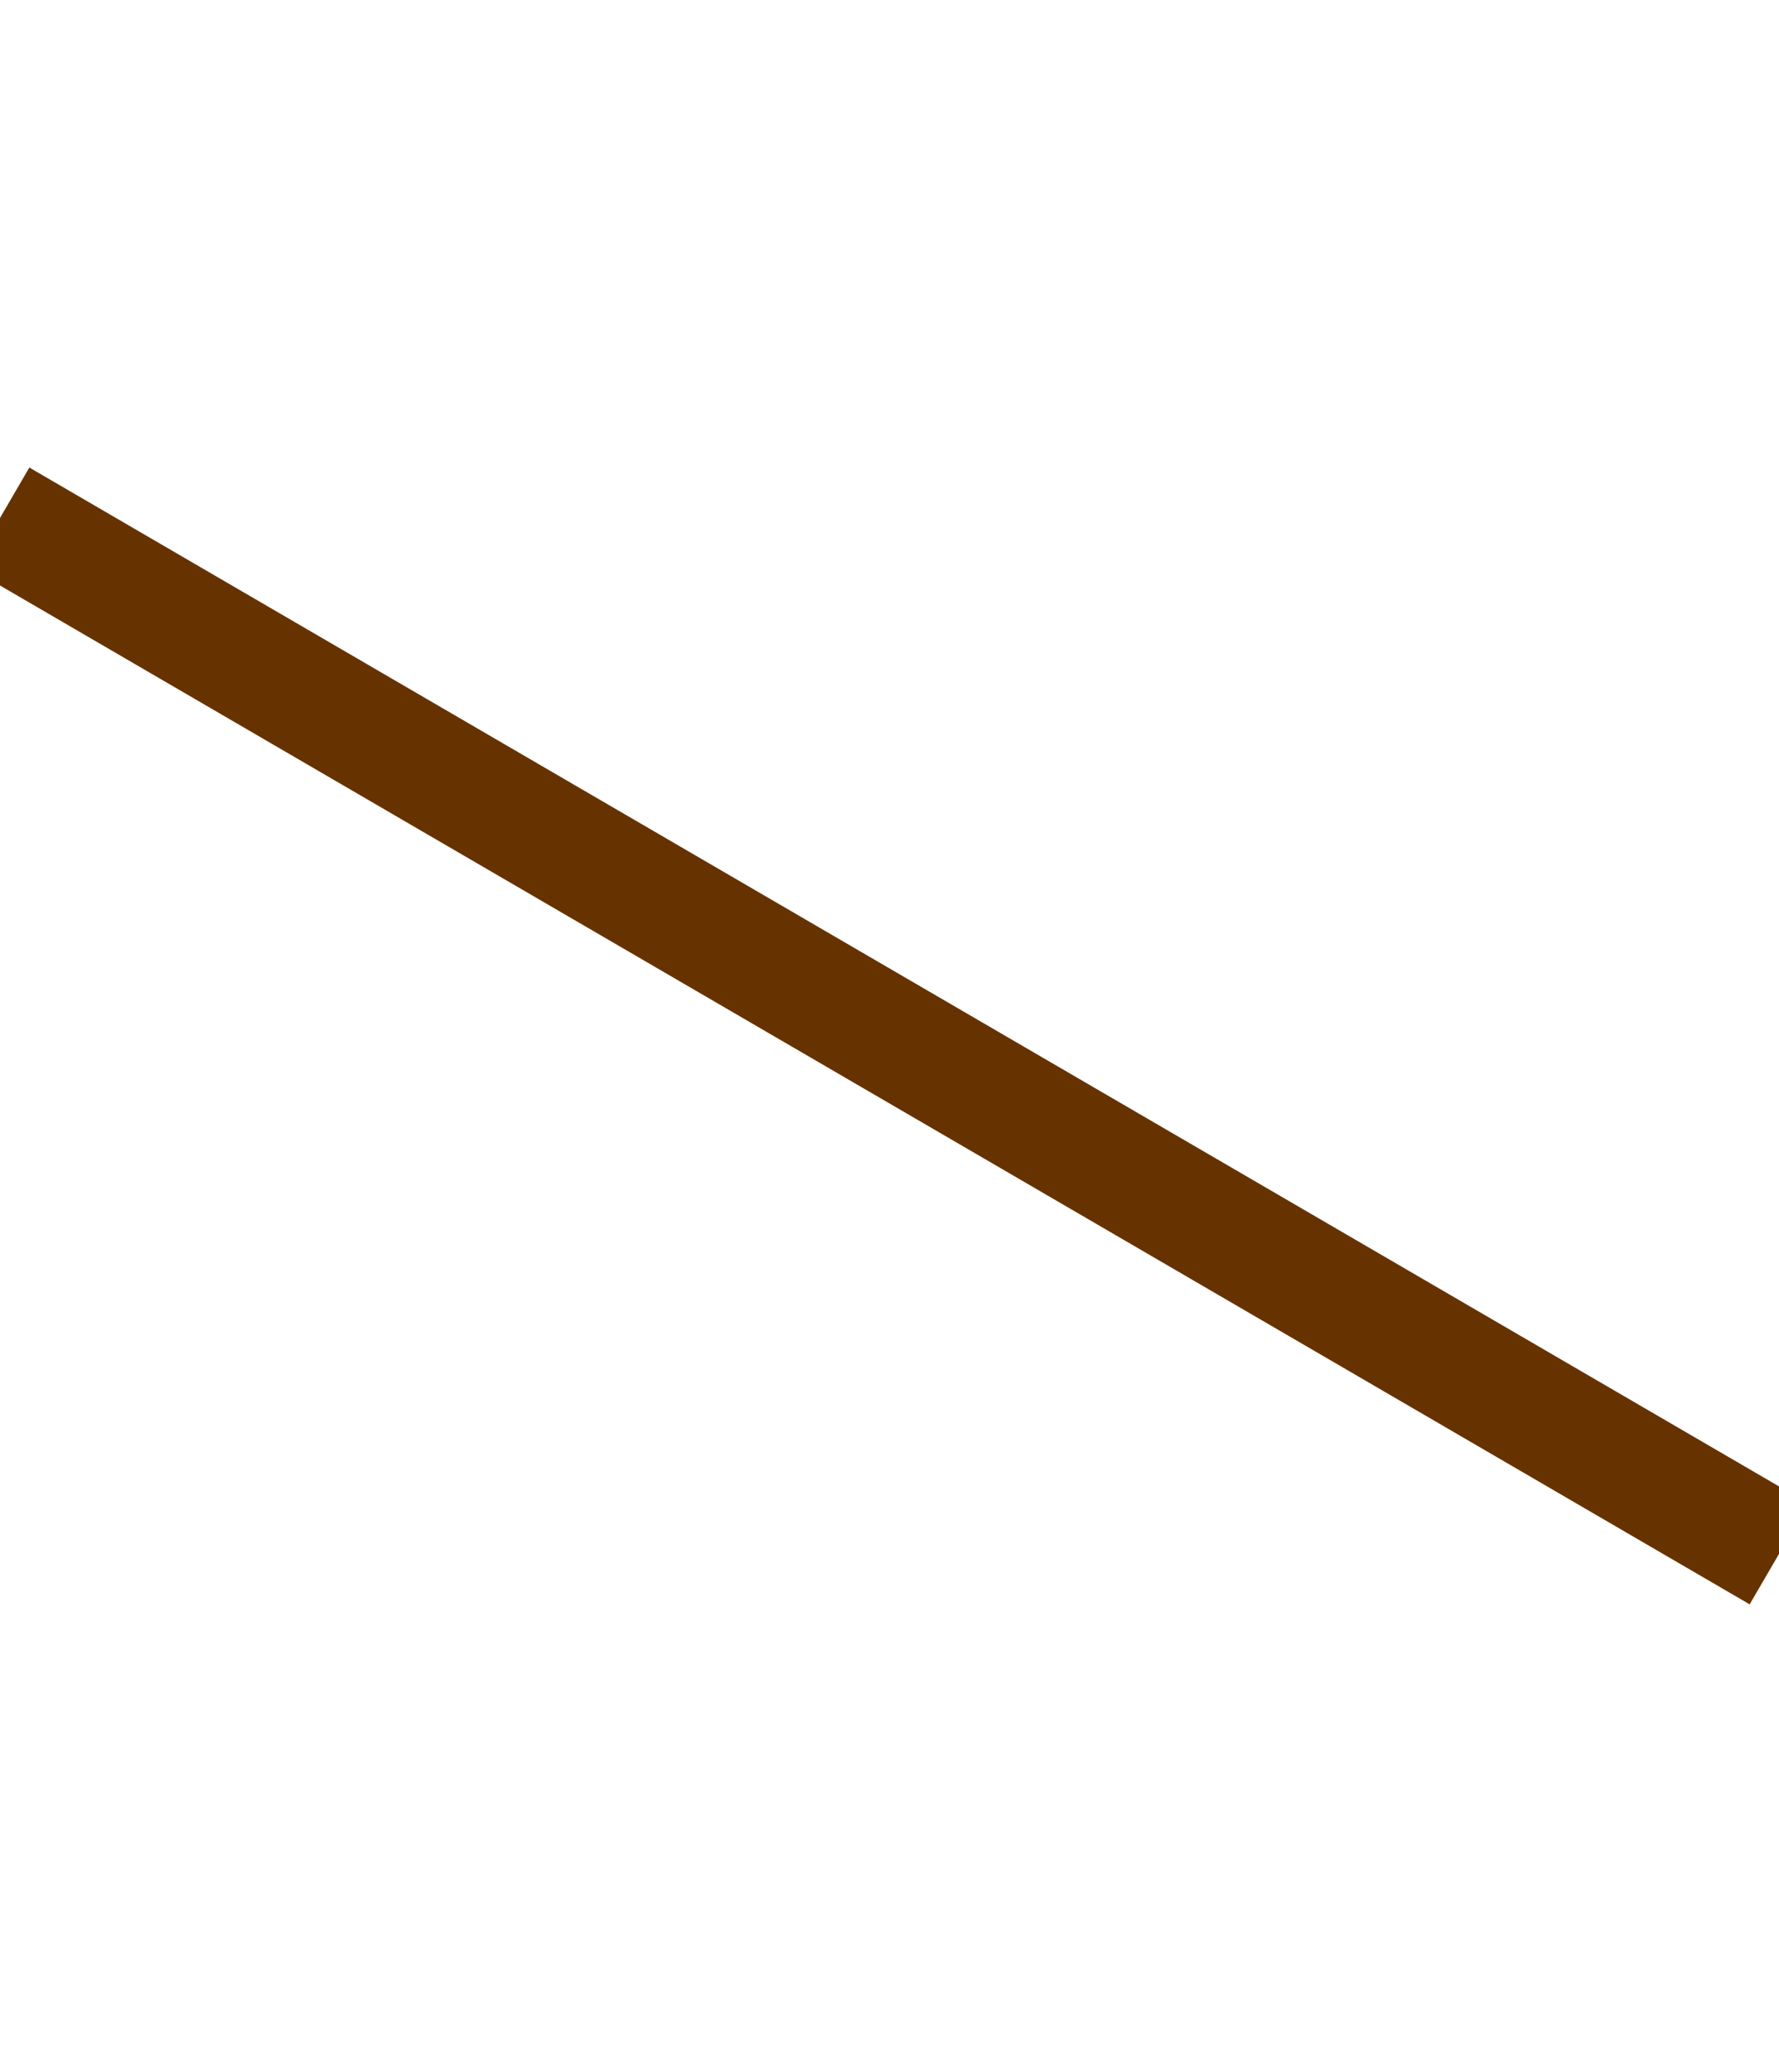 <?xml version="1.0" encoding="UTF-8"?>
<svg width="61" height="71" viewBox="0 0 61 71" fill="none"
    xmlns="http://www.w3.org/2000/svg">
    <line x1="0" y1="17.75" x2="61" y2="53.25" fill="none" stroke="#630" stroke-width="4" stroke-linejoin="round"/>
</svg>